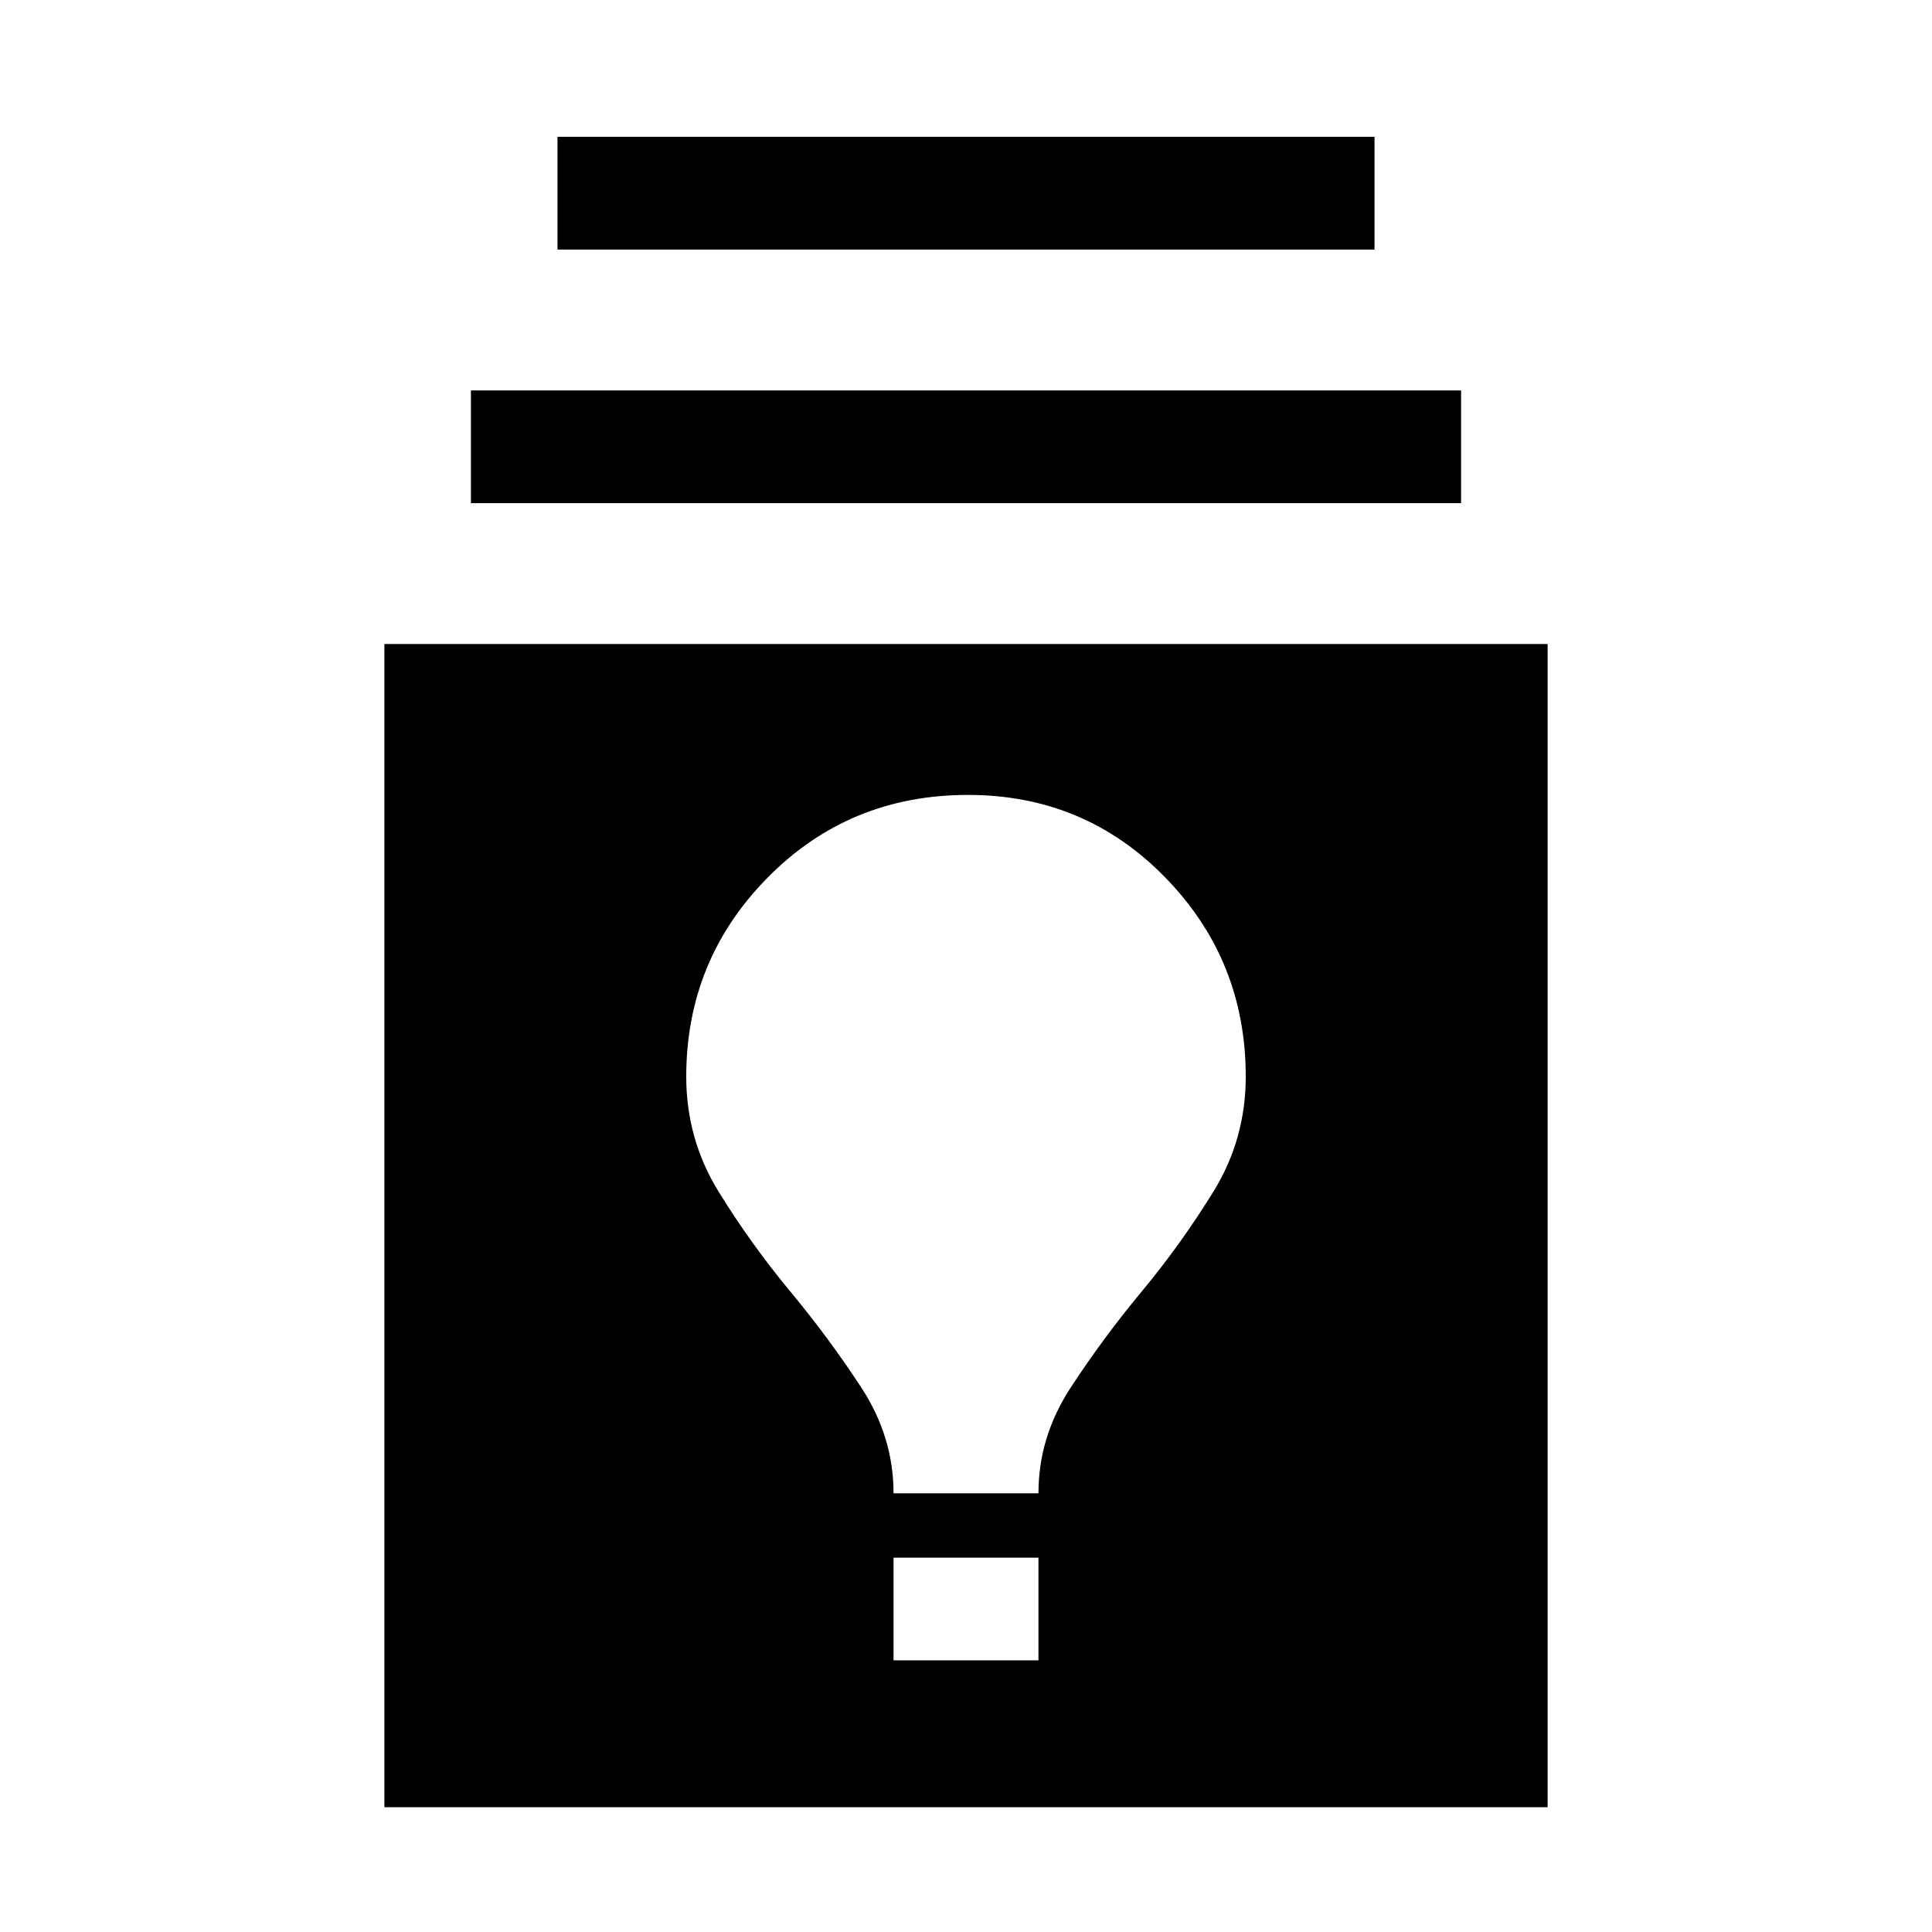 <svg xmlns="http://www.w3.org/2000/svg" height="40" width="40"><path d="M7.958 37.417V13.333H32.042V37.417ZM18.5 34.375H21.5V32.25H18.5ZM18.5 30.917H21.5Q21.5 29.75 22.167 28.729Q22.833 27.708 23.646 26.729Q24.458 25.75 25.125 24.667Q25.792 23.583 25.792 22.292Q25.792 19.875 24.125 18.167Q22.458 16.458 20.042 16.458Q17.583 16.458 15.896 18.167Q14.208 19.875 14.208 22.292Q14.208 23.583 14.875 24.667Q15.542 25.75 16.354 26.729Q17.167 27.708 17.833 28.729Q18.5 29.75 18.5 30.917ZM9.75 10.417V8.083H30.25V10.417ZM11.542 5.167V2.833H28.458V5.167Z"/></svg>